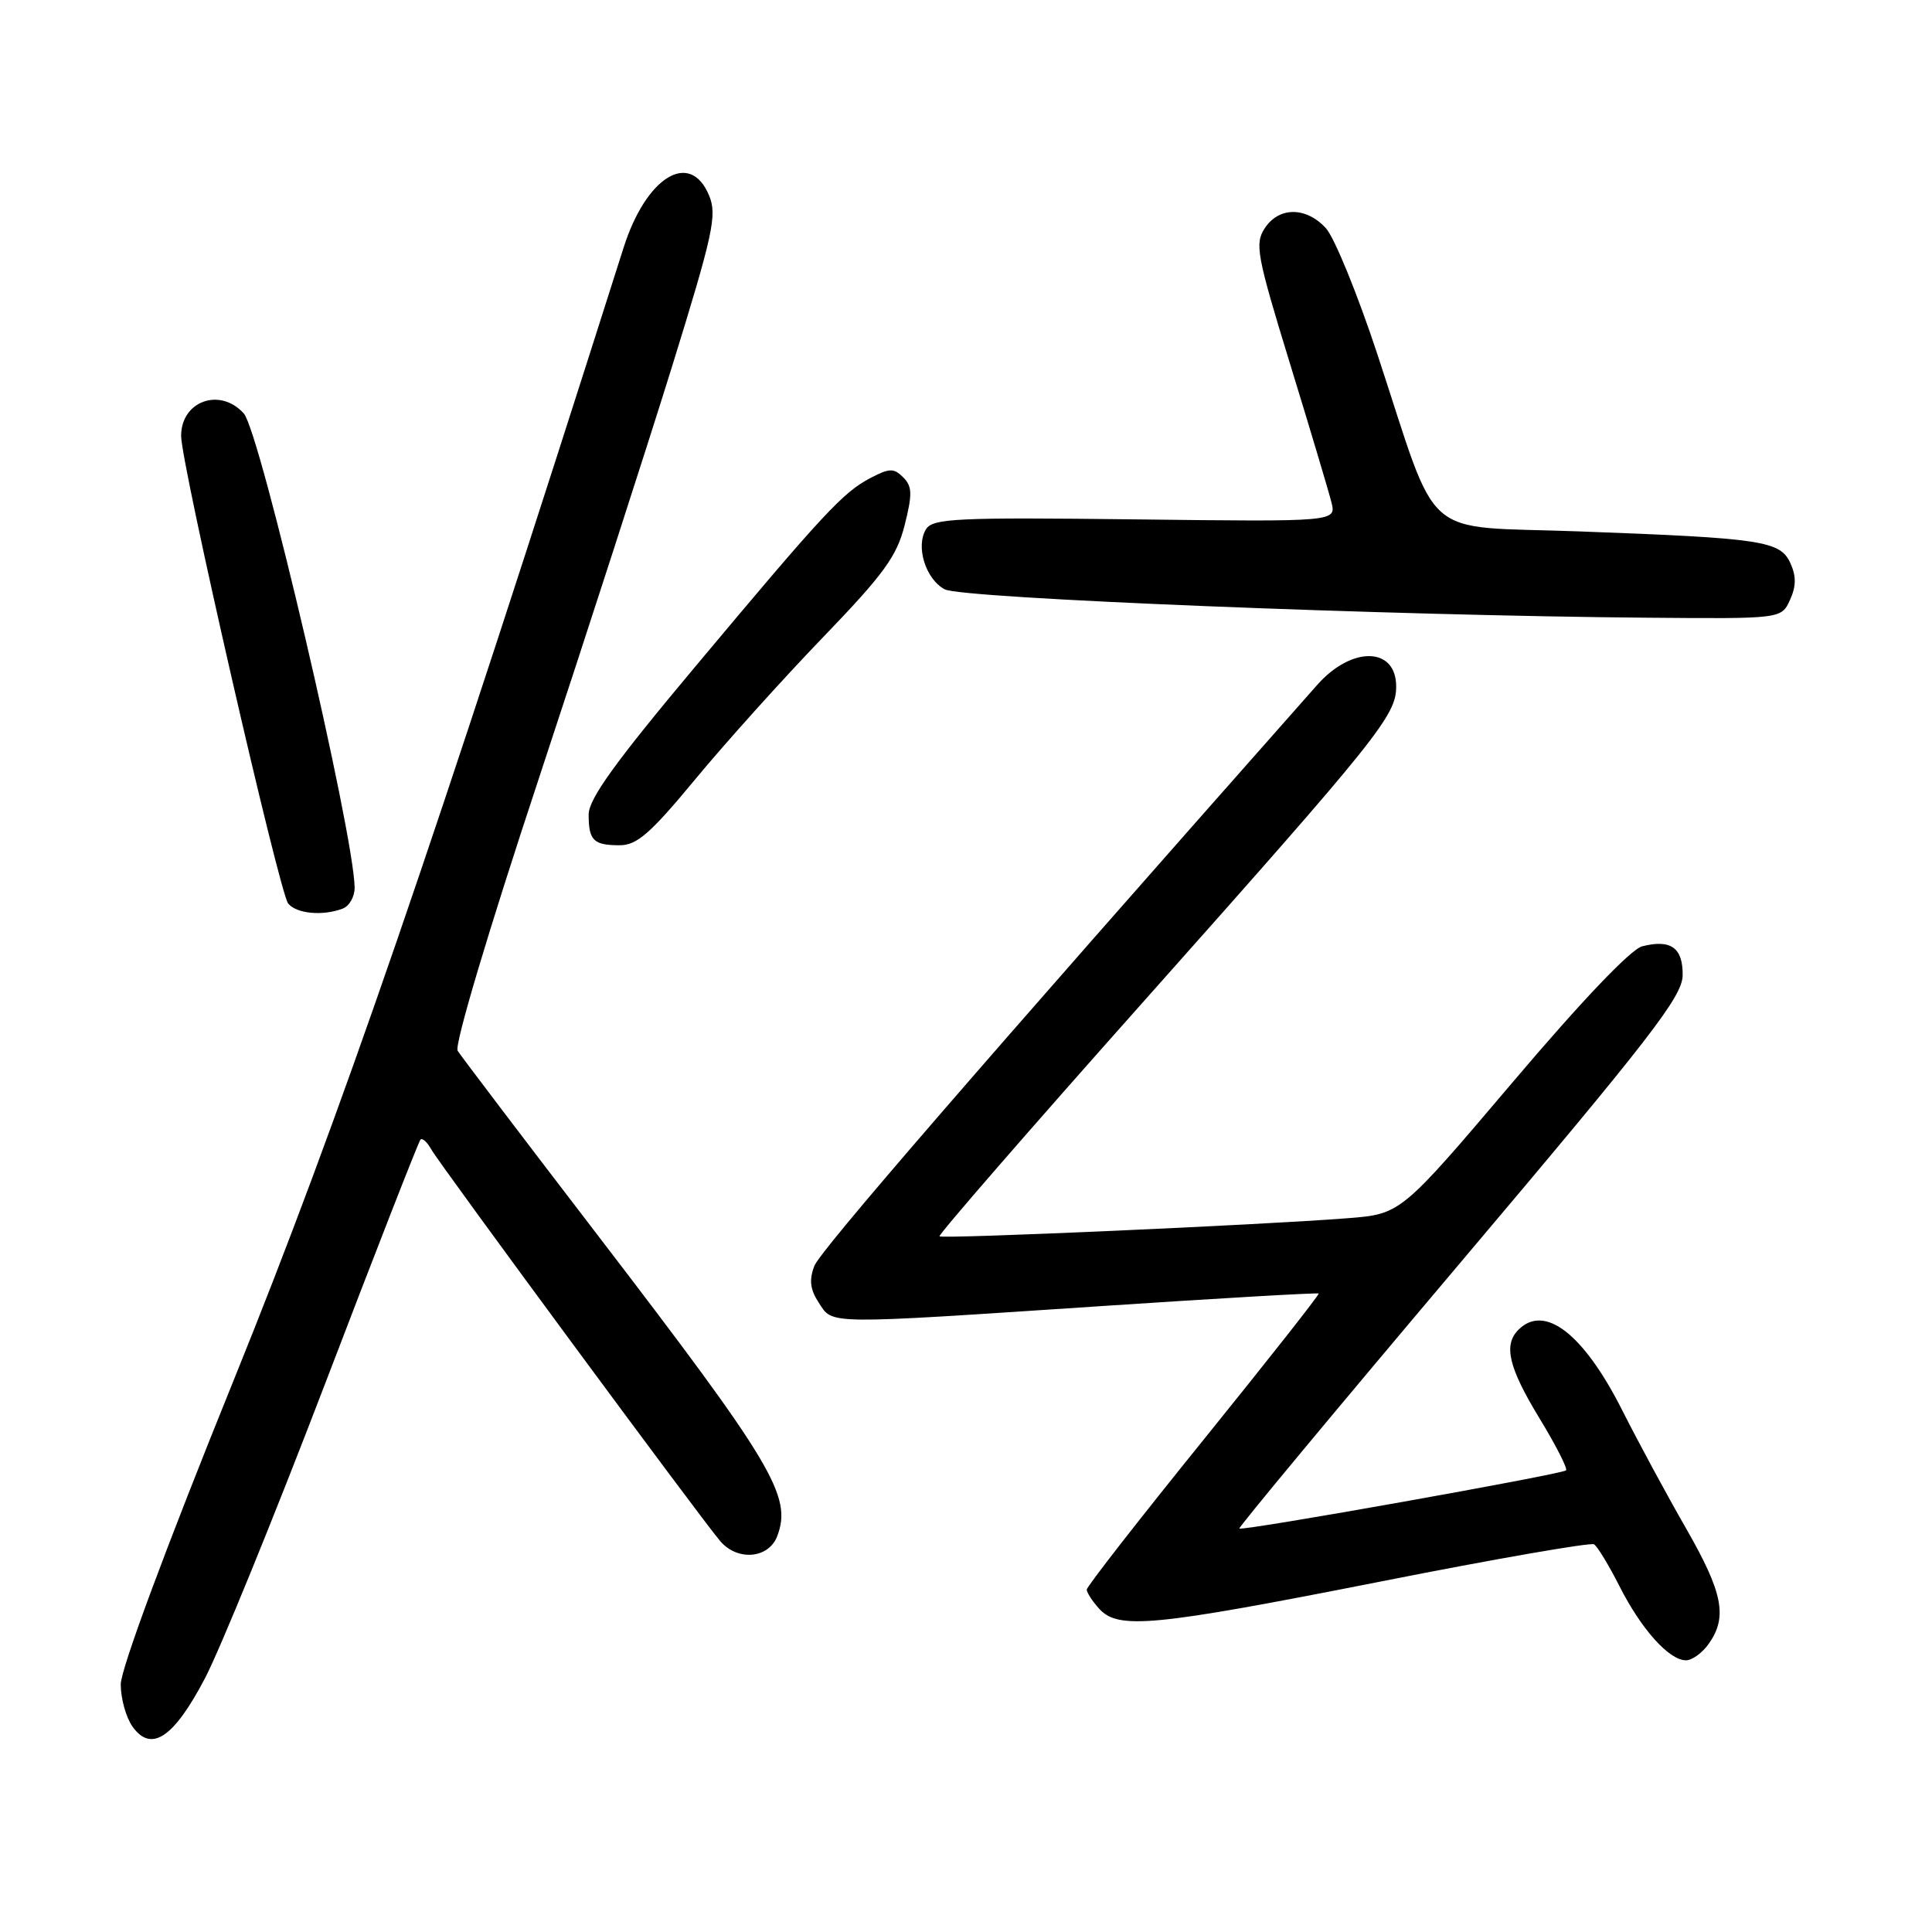 <?xml version="1.0" encoding="UTF-8" standalone="no"?>
<!DOCTYPE svg PUBLIC "-//W3C//DTD SVG 1.1//EN" "http://www.w3.org/Graphics/SVG/1.1/DTD/svg11.dtd" >
<svg xmlns="http://www.w3.org/2000/svg" xmlns:xlink="http://www.w3.org/1999/xlink" version="1.1" viewBox="0 0 256 256">
 <g >
 <path fill="currentColor"
d=" M 27.14 222.42 C 29.14 218.61 36.28 201.10 43.02 183.50 C 49.75 165.90 55.46 151.28 55.71 151.01 C 55.95 150.74 56.60 151.32 57.14 152.29 C 58.28 154.33 93.15 201.59 95.47 204.25 C 97.78 206.89 101.86 206.51 102.99 203.54 C 104.99 198.26 102.44 194.00 79.06 163.49 C 69.36 150.84 61.07 139.92 60.64 139.23 C 60.19 138.50 64.69 123.41 71.37 103.24 C 77.69 84.13 85.63 59.57 89.02 48.66 C 94.50 30.97 95.04 28.51 93.96 25.91 C 91.45 19.84 85.63 23.39 82.63 32.81 C 57.42 112.14 44.94 148.38 30.99 182.82 C 21.97 205.09 16.00 221.16 16.00 223.19 C 16.00 225.04 16.69 227.54 17.53 228.74 C 20.01 232.28 22.99 230.32 27.14 222.42 Z  M 226.44 217.78 C 228.93 214.23 228.29 211.03 223.40 202.50 C 220.87 198.10 217.07 191.06 214.95 186.86 C 209.83 176.73 204.67 172.73 201.20 176.20 C 199.18 178.22 199.90 181.21 204.00 187.95 C 206.16 191.50 207.74 194.60 207.51 194.83 C 206.98 195.35 164.61 202.90 164.22 202.54 C 164.07 202.40 177.22 186.58 193.44 167.39 C 218.81 137.37 222.93 132.04 222.96 129.22 C 223.00 125.58 221.40 124.43 217.60 125.39 C 216.11 125.76 209.57 132.62 200.41 143.43 C 185.61 160.87 185.61 160.87 178.56 161.42 C 167.32 162.31 124.86 164.19 124.49 163.82 C 124.30 163.63 136.55 149.53 151.72 132.49 C 182.76 97.60 185.00 94.80 185.00 90.96 C 185.00 85.69 179.11 85.58 174.54 90.75 C 129.32 141.86 108.68 165.72 107.90 167.75 C 107.19 169.62 107.35 170.88 108.50 172.63 C 110.39 175.53 109.10 175.51 146.00 173.06 C 161.67 172.02 174.60 171.27 174.73 171.40 C 174.86 171.52 167.99 180.24 159.48 190.77 C 150.97 201.30 144.00 210.23 144.00 210.63 C 144.00 211.02 144.74 212.17 145.65 213.17 C 148.18 215.96 152.81 215.51 182.95 209.56 C 198.04 206.57 210.77 204.36 211.22 204.63 C 211.67 204.91 213.19 207.42 214.60 210.20 C 217.48 215.89 221.17 220.00 223.40 220.00 C 224.22 220.00 225.59 219.00 226.44 217.78 Z  M 45.42 120.39 C 46.29 120.06 46.99 118.82 46.99 117.64 C 46.95 110.61 34.46 57.17 32.30 54.78 C 29.14 51.29 24.00 53.14 24.00 57.76 C 24.00 61.49 37.01 118.31 38.19 119.73 C 39.31 121.08 42.79 121.40 45.42 120.39 Z  M 92.13 103.25 C 96.11 98.44 103.70 90.00 109.00 84.50 C 117.11 76.08 118.83 73.72 119.87 69.59 C 120.91 65.48 120.88 64.45 119.68 63.25 C 118.44 62.01 117.87 62.02 115.37 63.32 C 111.69 65.25 109.21 67.92 92.11 88.35 C 81.50 101.01 78.00 105.87 78.00 107.93 C 78.00 111.37 78.64 112.00 82.12 112.00 C 84.40 112.00 86.20 110.42 92.13 103.25 Z  M 237.18 79.50 C 238.01 77.69 238.02 76.35 237.24 74.63 C 235.89 71.66 233.55 71.31 209.16 70.41 C 187.93 69.63 190.83 72.18 182.53 47.00 C 179.90 39.02 176.82 31.49 175.70 30.25 C 173.07 27.37 169.46 27.37 167.58 30.25 C 166.24 32.31 166.53 33.85 170.94 48.22 C 173.60 56.87 176.06 65.12 176.42 66.55 C 177.07 69.14 177.07 69.14 150.41 68.82 C 126.86 68.54 123.62 68.69 122.72 70.10 C 121.29 72.35 122.63 76.73 125.18 78.09 C 127.40 79.29 184.07 81.57 218.27 81.85 C 236.04 82.00 236.04 82.00 237.18 79.50 Z "/>
</g>
</svg>